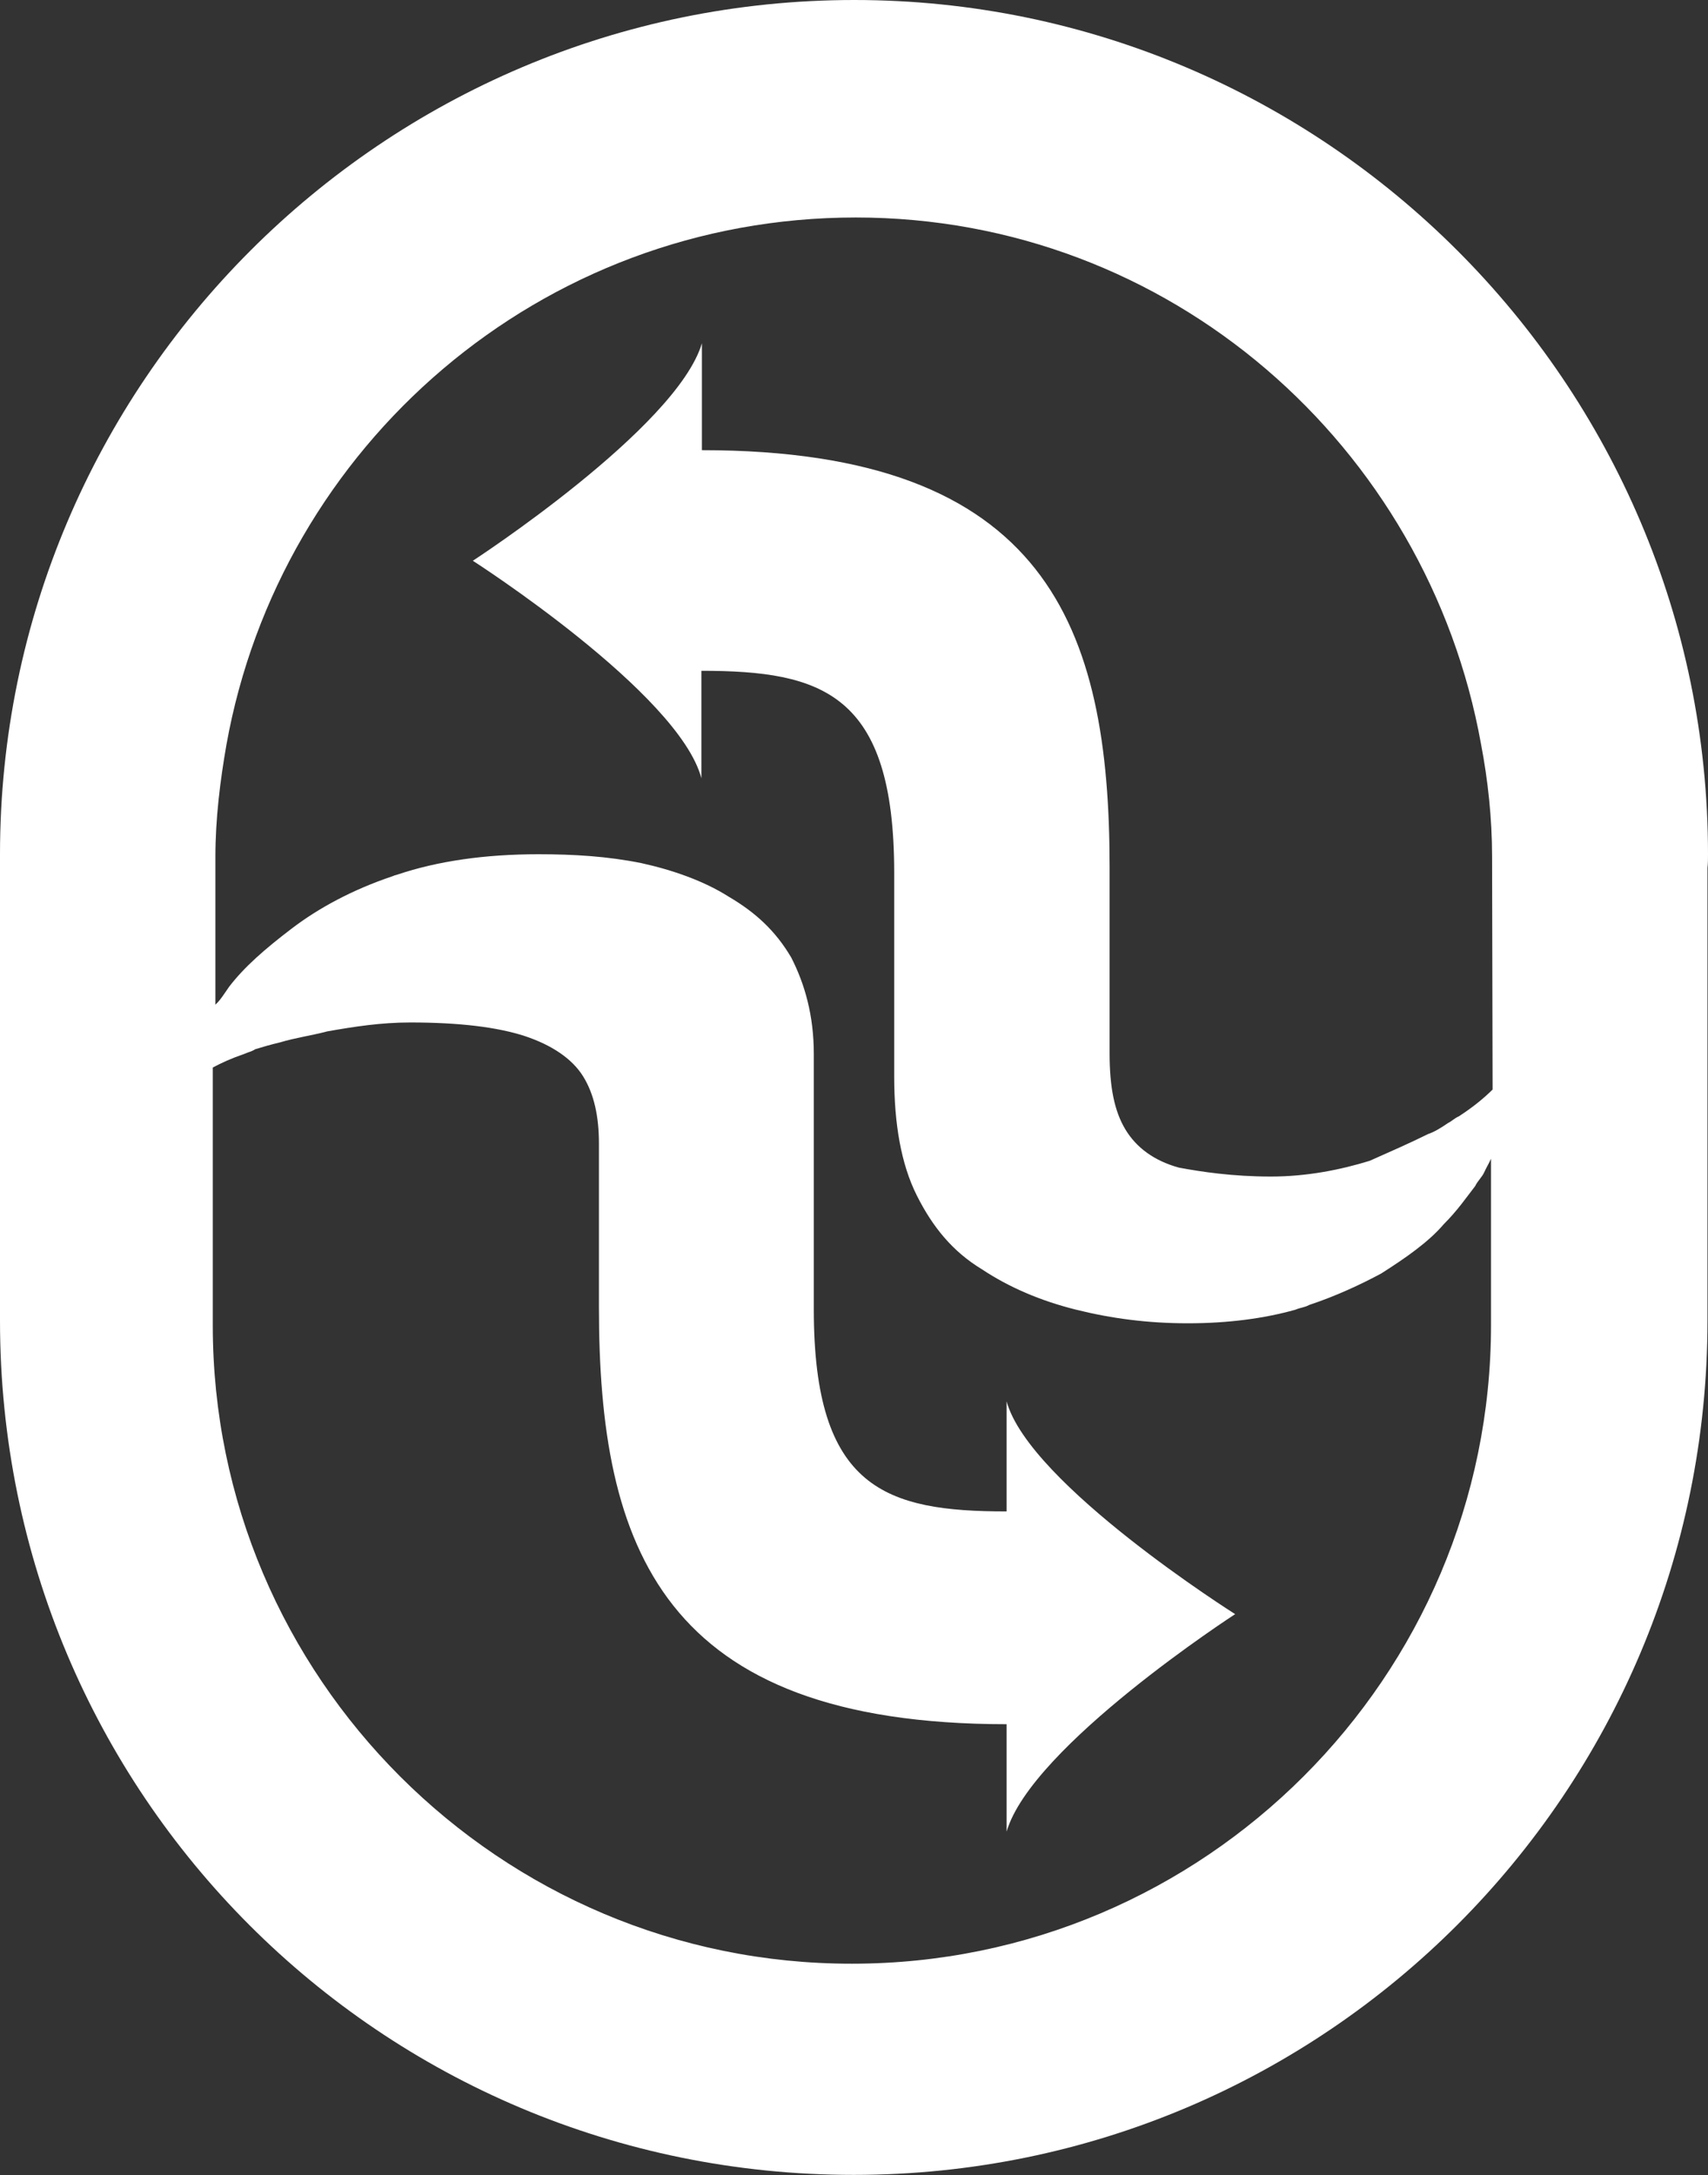 <svg width="538" height="685" viewBox="0 0 538 685" fill="none" xmlns="http://www.w3.org/2000/svg">
<rect x="0" y="0" width="538" height="685" fill="#333333" stroke="none"/>
<path d="M538 269.029C538 120.815 417.194 0 269.083 0C120.64 0 0 120.815 0 269.029V411.63C0 413.116 0 414.436 0 415.922C0 564.96 119.978 684.95 268.917 684.95C417.856 684.95 537.835 564.135 537.835 415.922V273.32C538 271.834 538 270.514 538 269.029ZM470.15 343.135C467.337 345.941 463.862 348.747 459.559 351.553C458.07 352.213 457.408 353.038 456.084 353.698C453.932 355.184 451.781 356.504 449.795 357.164C444.169 359.97 437.715 362.776 431.426 365.582C422.324 368.388 411.733 370.533 400.314 370.533C388.234 370.533 378.47 369.048 371.354 367.727C363.576 365.582 357.95 361.456 354.474 355.679C350.999 349.902 349.51 342.31 349.51 331.747V273.155C349.51 197.563 329.817 141.776 221.091 141.776V108.107C213.148 134.844 148.939 176.602 148.939 176.602C148.939 176.602 213.81 218.194 220.926 245.097V211.262C258.988 211.262 281.66 218.359 281.66 274.805V339.009C281.66 353.863 283.811 366.572 288.776 376.475C293.74 386.378 300.029 394.135 309.296 399.747C317.736 405.358 327.665 409.65 338.918 412.456C350.172 415.261 361.59 416.747 374.167 416.747C386.744 416.747 398.163 415.261 408.092 412.456C409.582 411.795 410.906 411.795 412.395 410.97C420.835 408.164 428.613 404.533 435.067 401.067C442.845 396.116 449.961 391.164 454.76 385.553C459.062 381.261 461.876 377.135 464.689 373.504C465.351 372.019 466.84 370.698 467.502 369.213C468.164 367.727 468.992 366.407 469.654 364.922V417.242C469.654 528.154 379.297 618.436 268.421 618.436C157.379 618.601 67.022 528.154 67.022 417.407C67.022 415.922 67.022 414.601 67.022 413.116V412.456V336.203C69.836 334.718 72.649 333.397 76.952 331.912C78.441 331.252 79.103 331.252 80.427 330.427C82.578 329.766 85.392 328.941 88.205 328.281C93.169 326.795 98.134 326.135 103.099 324.815C111.539 323.329 119.978 322.009 129.246 322.009C144.802 322.009 156.717 323.495 165.322 326.3C173.762 329.106 180.216 333.397 183.691 339.009C187.166 344.621 188.656 351.718 188.656 360.135V411.63C188.656 487.222 208.349 543.009 317.074 543.009V576.844C324.852 549.941 389.061 508.349 389.061 508.349C389.061 508.349 324.19 467.417 317.074 441.339V475.999C279.012 475.999 256.34 468.902 256.34 412.456V331.912C256.34 319.863 253.527 309.961 249.224 301.543C244.26 293.126 237.971 287.349 229.531 282.398C221.753 277.446 211.824 273.98 202.06 271.834C191.469 269.689 180.878 269.029 169.625 269.029C152.745 269.029 137.851 271.174 125.109 275.465C124.447 275.631 123.95 275.796 123.619 275.961C110.877 280.252 100.285 286.029 91.846 292.465C83.406 298.902 76.952 304.514 72.153 310.786C70.663 312.931 69.339 315.077 67.85 316.397V269.854C67.85 257.805 69.339 245.922 71.325 234.534C88.205 140.456 170.121 68.495 269.579 68.495C368.375 68.495 449.63 140.456 466.509 234.368C468.661 245.592 469.985 257.64 469.985 269.689L470.15 343.135Z" fill="white"/>
</svg>
